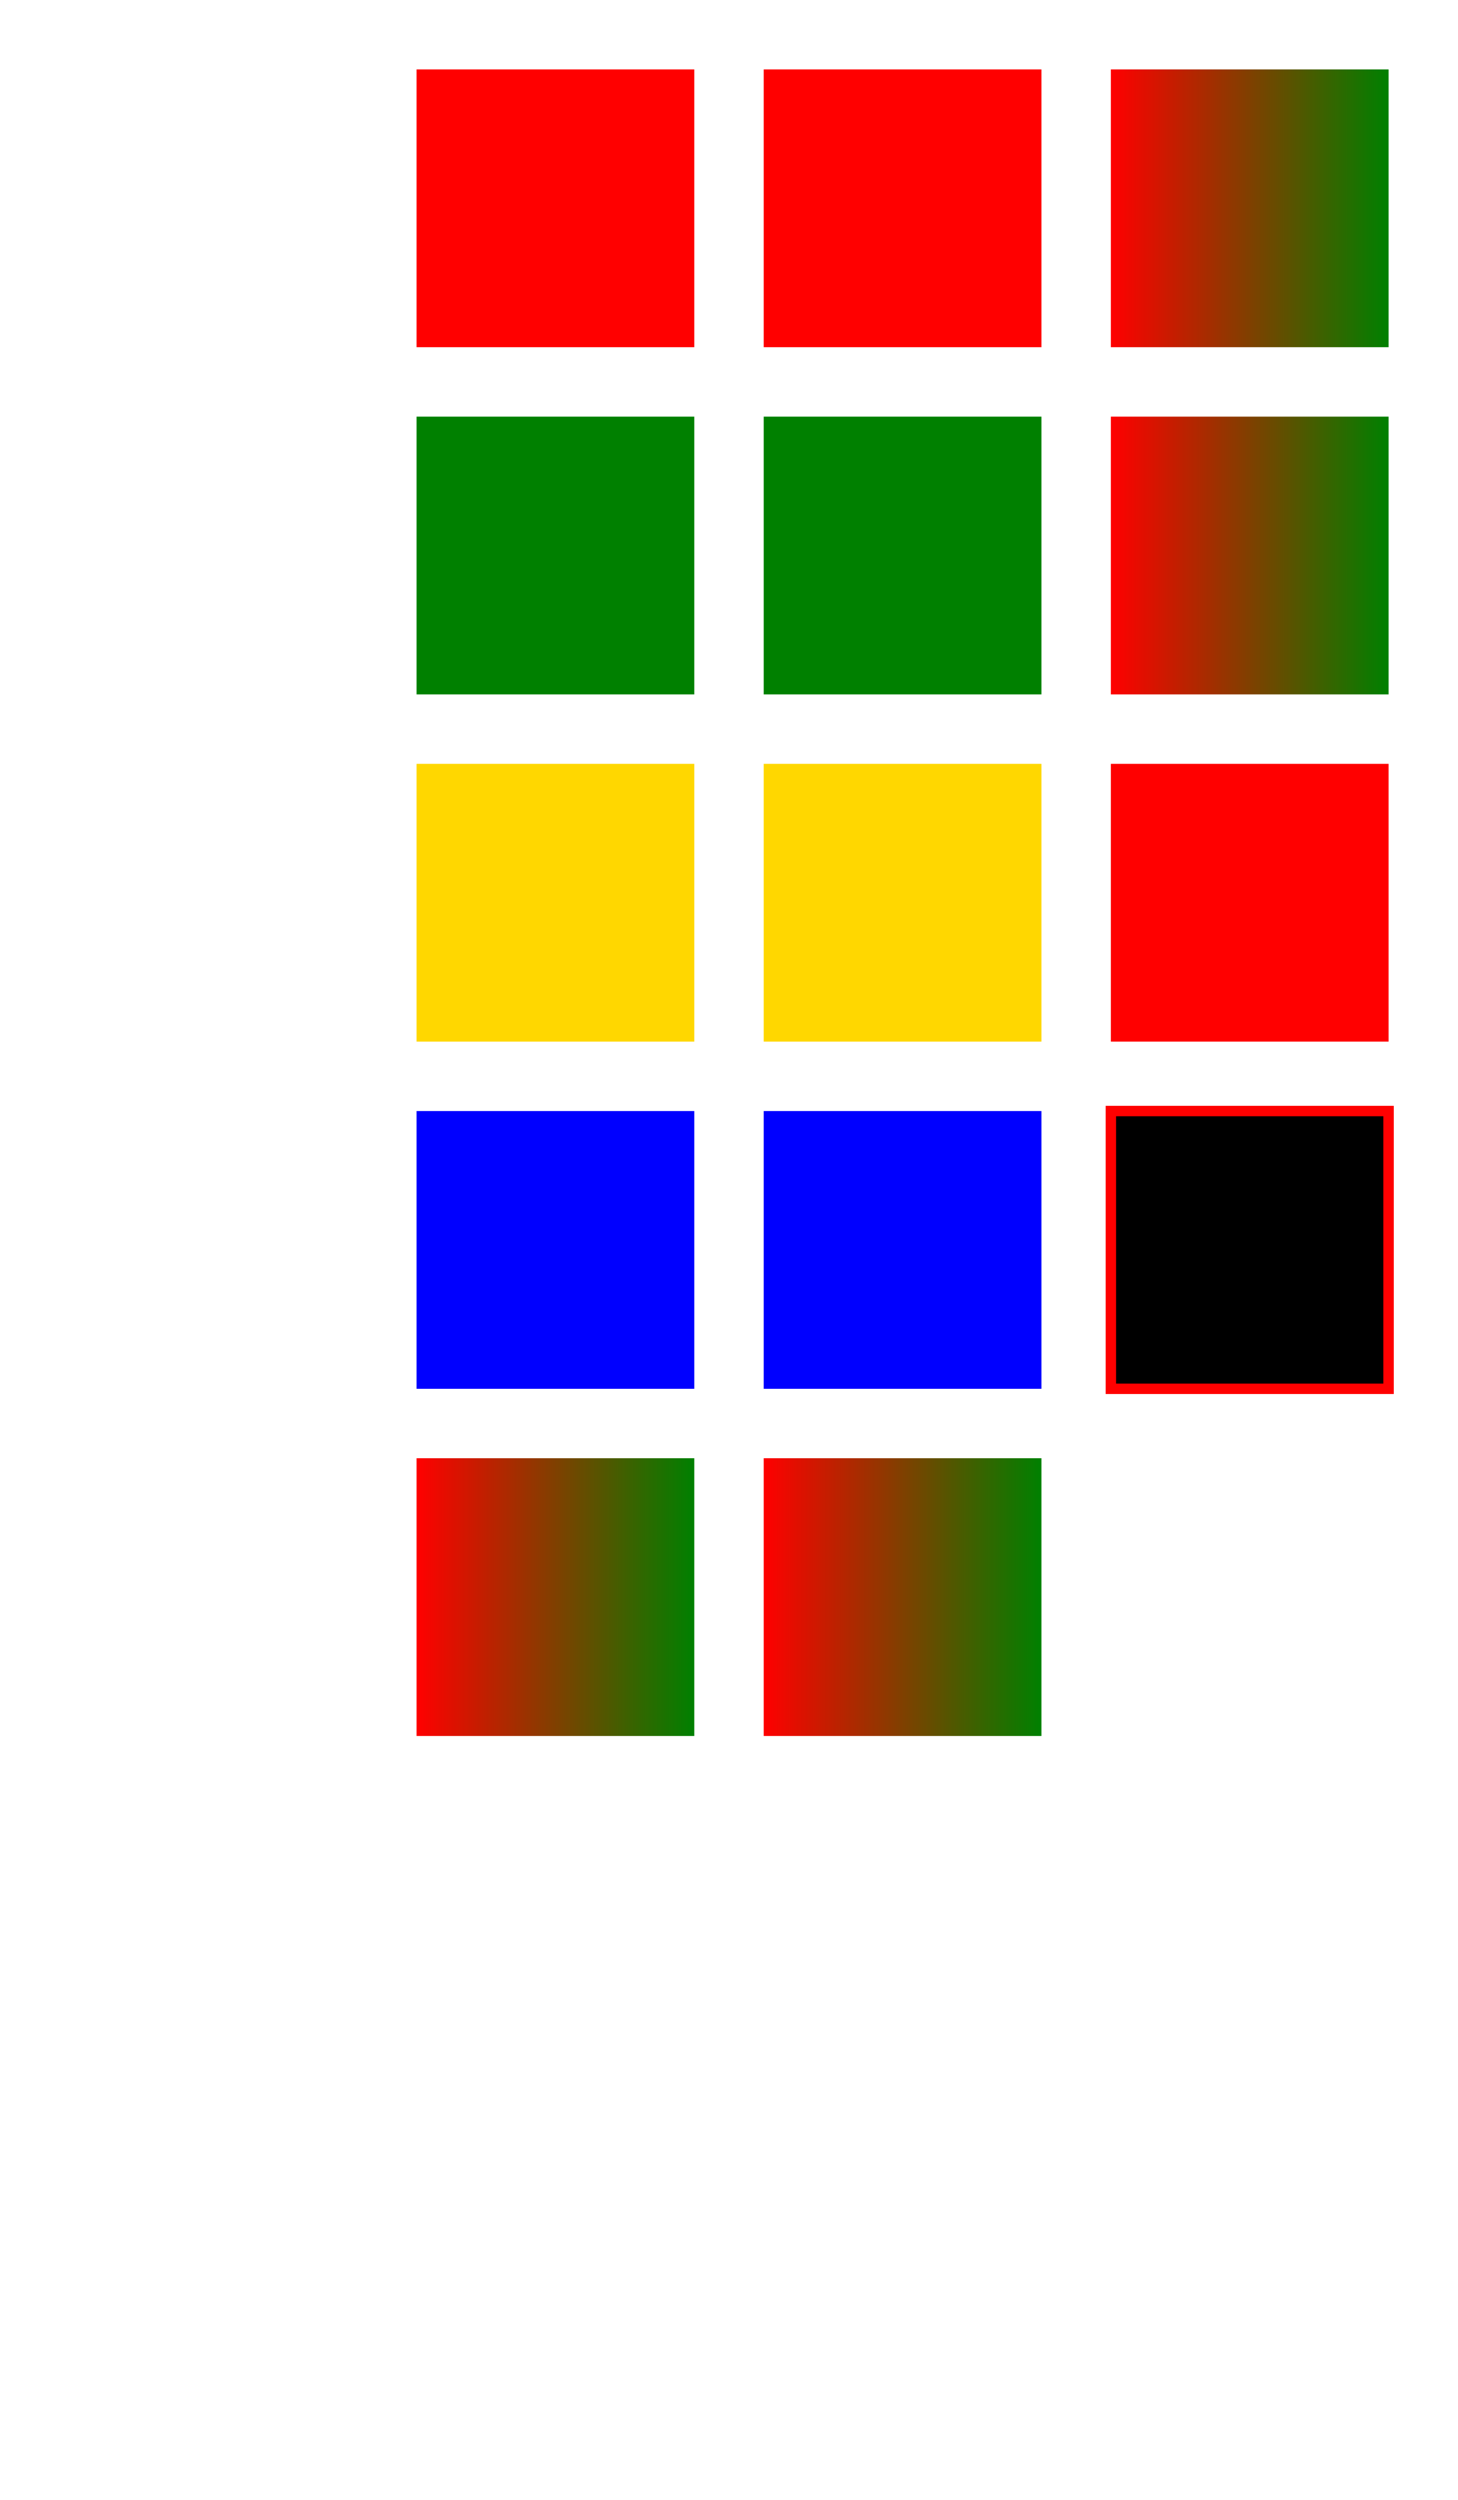 <svg xmlns="http://www.w3.org/2000/svg" width="420" height="720" viewBox="0 0 220 720" style="overflow:hidden;display:block"><defs><rect id="outer" width="80" height="80" fill="red"/><clipPath><defs><rect id="dumb" width="80" height="80" fill="gold"/></defs></clipPath><rect id="duplicate" width="80" height="80" fill="#00f"/><linearGradient id="gradient"><stop offset="0" stop-color="gold"/><stop offset="1" stop-color="green"/></linearGradient><g id="nested"><defs><linearGradient id="nestedGradient"><stop offset="0" stop-color="red"/><stop offset="1" stop-color="green"/></linearGradient></defs><rect width="80" height="80" fill="url(#nestedGradient)"/></g><rect id="sameLevel" width="80" height="80" fill="url(#gradient)"/><pattern id="pattern" width="80" height="80" patternUnits="userSpaceOnUse"><use href="#outer"/></pattern><g fill="red"><rect id="inheritance" width="80" height="80" stroke="red" stroke-width="3"/></g></defs><svg xmlns="http://www.w3.org/2000/svg" width="200" height="600" viewBox="0 0 200 600"><defs><rect id="inner" width="80" height="80" fill="green"/><rect id="duplicate" width="80" height="80" fill="gray"/><linearGradient id="gradient"><stop offset="0" stop-color="red"/><stop offset="1" stop-color="green"/></linearGradient></defs><use href="#outer" transform="translate(20, 20)"/><use href="#inner" transform="translate(20, 120)"/><use href="#dumb" transform="translate(20, 220)"/><use href="#duplicate" transform="translate(20, 320)"/><rect width="80" height="80" fill="url(#gradient)" transform="translate(20, 420)"/></svg><use href="#outer" transform="translate(120, 20)"/><use href="#inner" transform="translate(120, 120)"/><use href="#dumb" transform="translate(120, 220)"/><use href="#duplicate" transform="translate(120, 320)"/><rect width="80" height="80" fill="url(#gradient)" transform="translate(120, 420)"/><use href="#nested" transform="translate(220, 20)"/><use href="#sameLevel" transform="translate(220, 120)"/><rect width="80" height="80" fill="url(#pattern)" transform="translate(220, 220)"/><use href="#inheritance" transform="translate(220, 320)"/></svg>